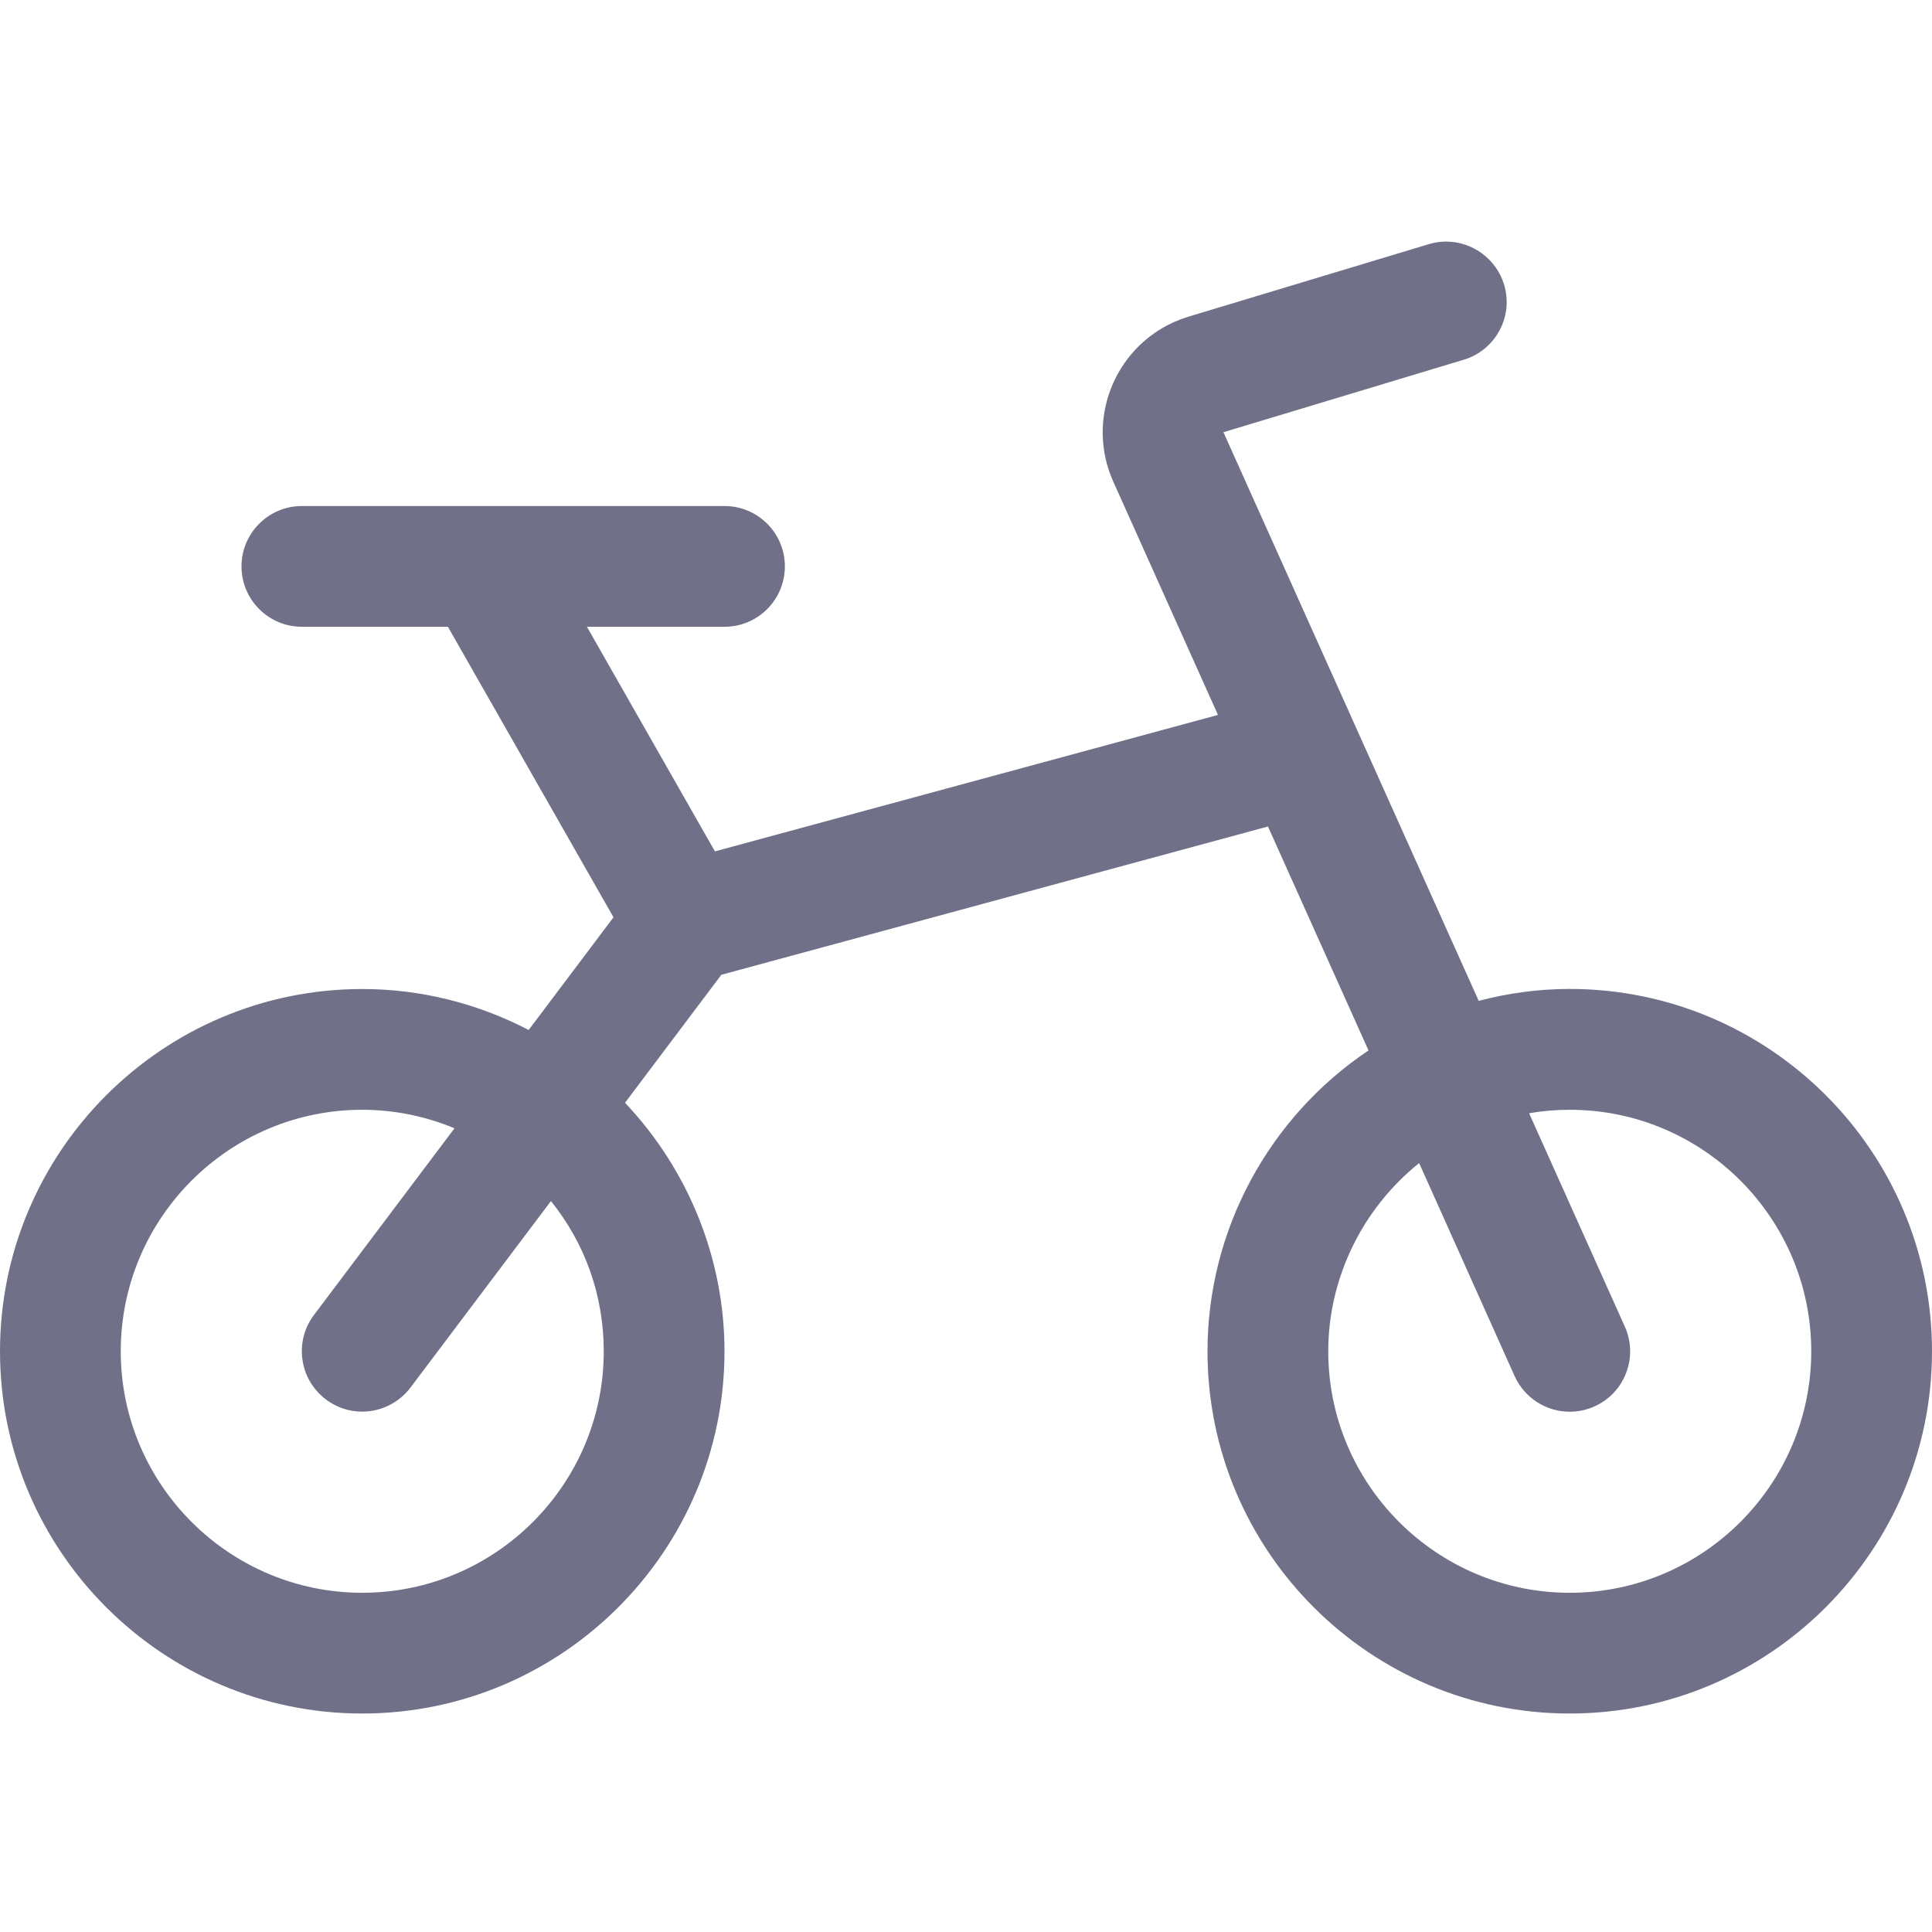 <svg width="24" height="24" viewBox="0 0 24 24" fill="none" xmlns="http://www.w3.org/2000/svg">
<path d="M19.5 21.286C17.019 21.286 15 19.267 15 16.786C15 15.284 15.759 13.881 17 13.049L15.751 10.267L8.961 12.109L7.764 13.699C8.553 14.532 9 15.64 9 16.786C9 19.267 6.981 21.286 4.5 21.286C2.019 21.286 0 19.267 0 16.786C0 14.305 2.019 12.286 4.5 12.286C5.219 12.286 5.927 12.461 6.567 12.795L7.621 11.395L5.564 7.786H3.75C3.336 7.786 3 7.45 3 7.036C3 6.622 3.336 6.286 3.75 6.286H9C9.414 6.286 9.75 6.622 9.75 7.036C9.75 7.45 9.414 7.786 9 7.786H7.291L8.881 10.576L15.13 8.881L13.83 5.984C13.491 5.231 13.828 4.342 14.581 4.002C14.64 3.976 14.701 3.953 14.762 3.934L17.749 3.033C17.819 3.012 17.891 3.001 17.965 3.001C18.293 3.001 18.589 3.22 18.684 3.534C18.742 3.726 18.722 3.929 18.627 4.106C18.532 4.282 18.374 4.412 18.182 4.469L15.198 5.369L18.369 12.433C18.742 12.335 19.121 12.285 19.5 12.285C21.981 12.285 24 14.304 24 16.785C24 19.266 21.981 21.286 19.5 21.286ZM17.629 14.448C16.924 15.014 16.5 15.877 16.5 16.786C16.5 18.44 17.846 19.786 19.5 19.786C21.154 19.786 22.5 18.44 22.5 16.786C22.5 15.132 21.154 13.786 19.5 13.786C19.331 13.786 19.162 13.8 18.995 13.829L20.184 16.479C20.266 16.662 20.272 16.865 20.201 17.053C20.13 17.24 19.99 17.389 19.807 17.471C19.711 17.514 19.607 17.537 19.5 17.537C19.205 17.537 18.936 17.363 18.815 17.094L17.629 14.448ZM4.5 13.786C2.846 13.786 1.5 15.132 1.5 16.786C1.5 18.44 2.846 19.786 4.5 19.786C6.154 19.786 7.5 18.44 7.5 16.786C7.5 16.098 7.27 15.449 6.844 14.92L5.099 17.237C4.958 17.424 4.734 17.536 4.5 17.536C4.336 17.536 4.181 17.484 4.049 17.385C3.889 17.264 3.785 17.089 3.757 16.89C3.729 16.692 3.78 16.494 3.901 16.334L5.646 14.016C5.283 13.865 4.893 13.786 4.5 13.786Z" fill="#707089"/>
</svg>
